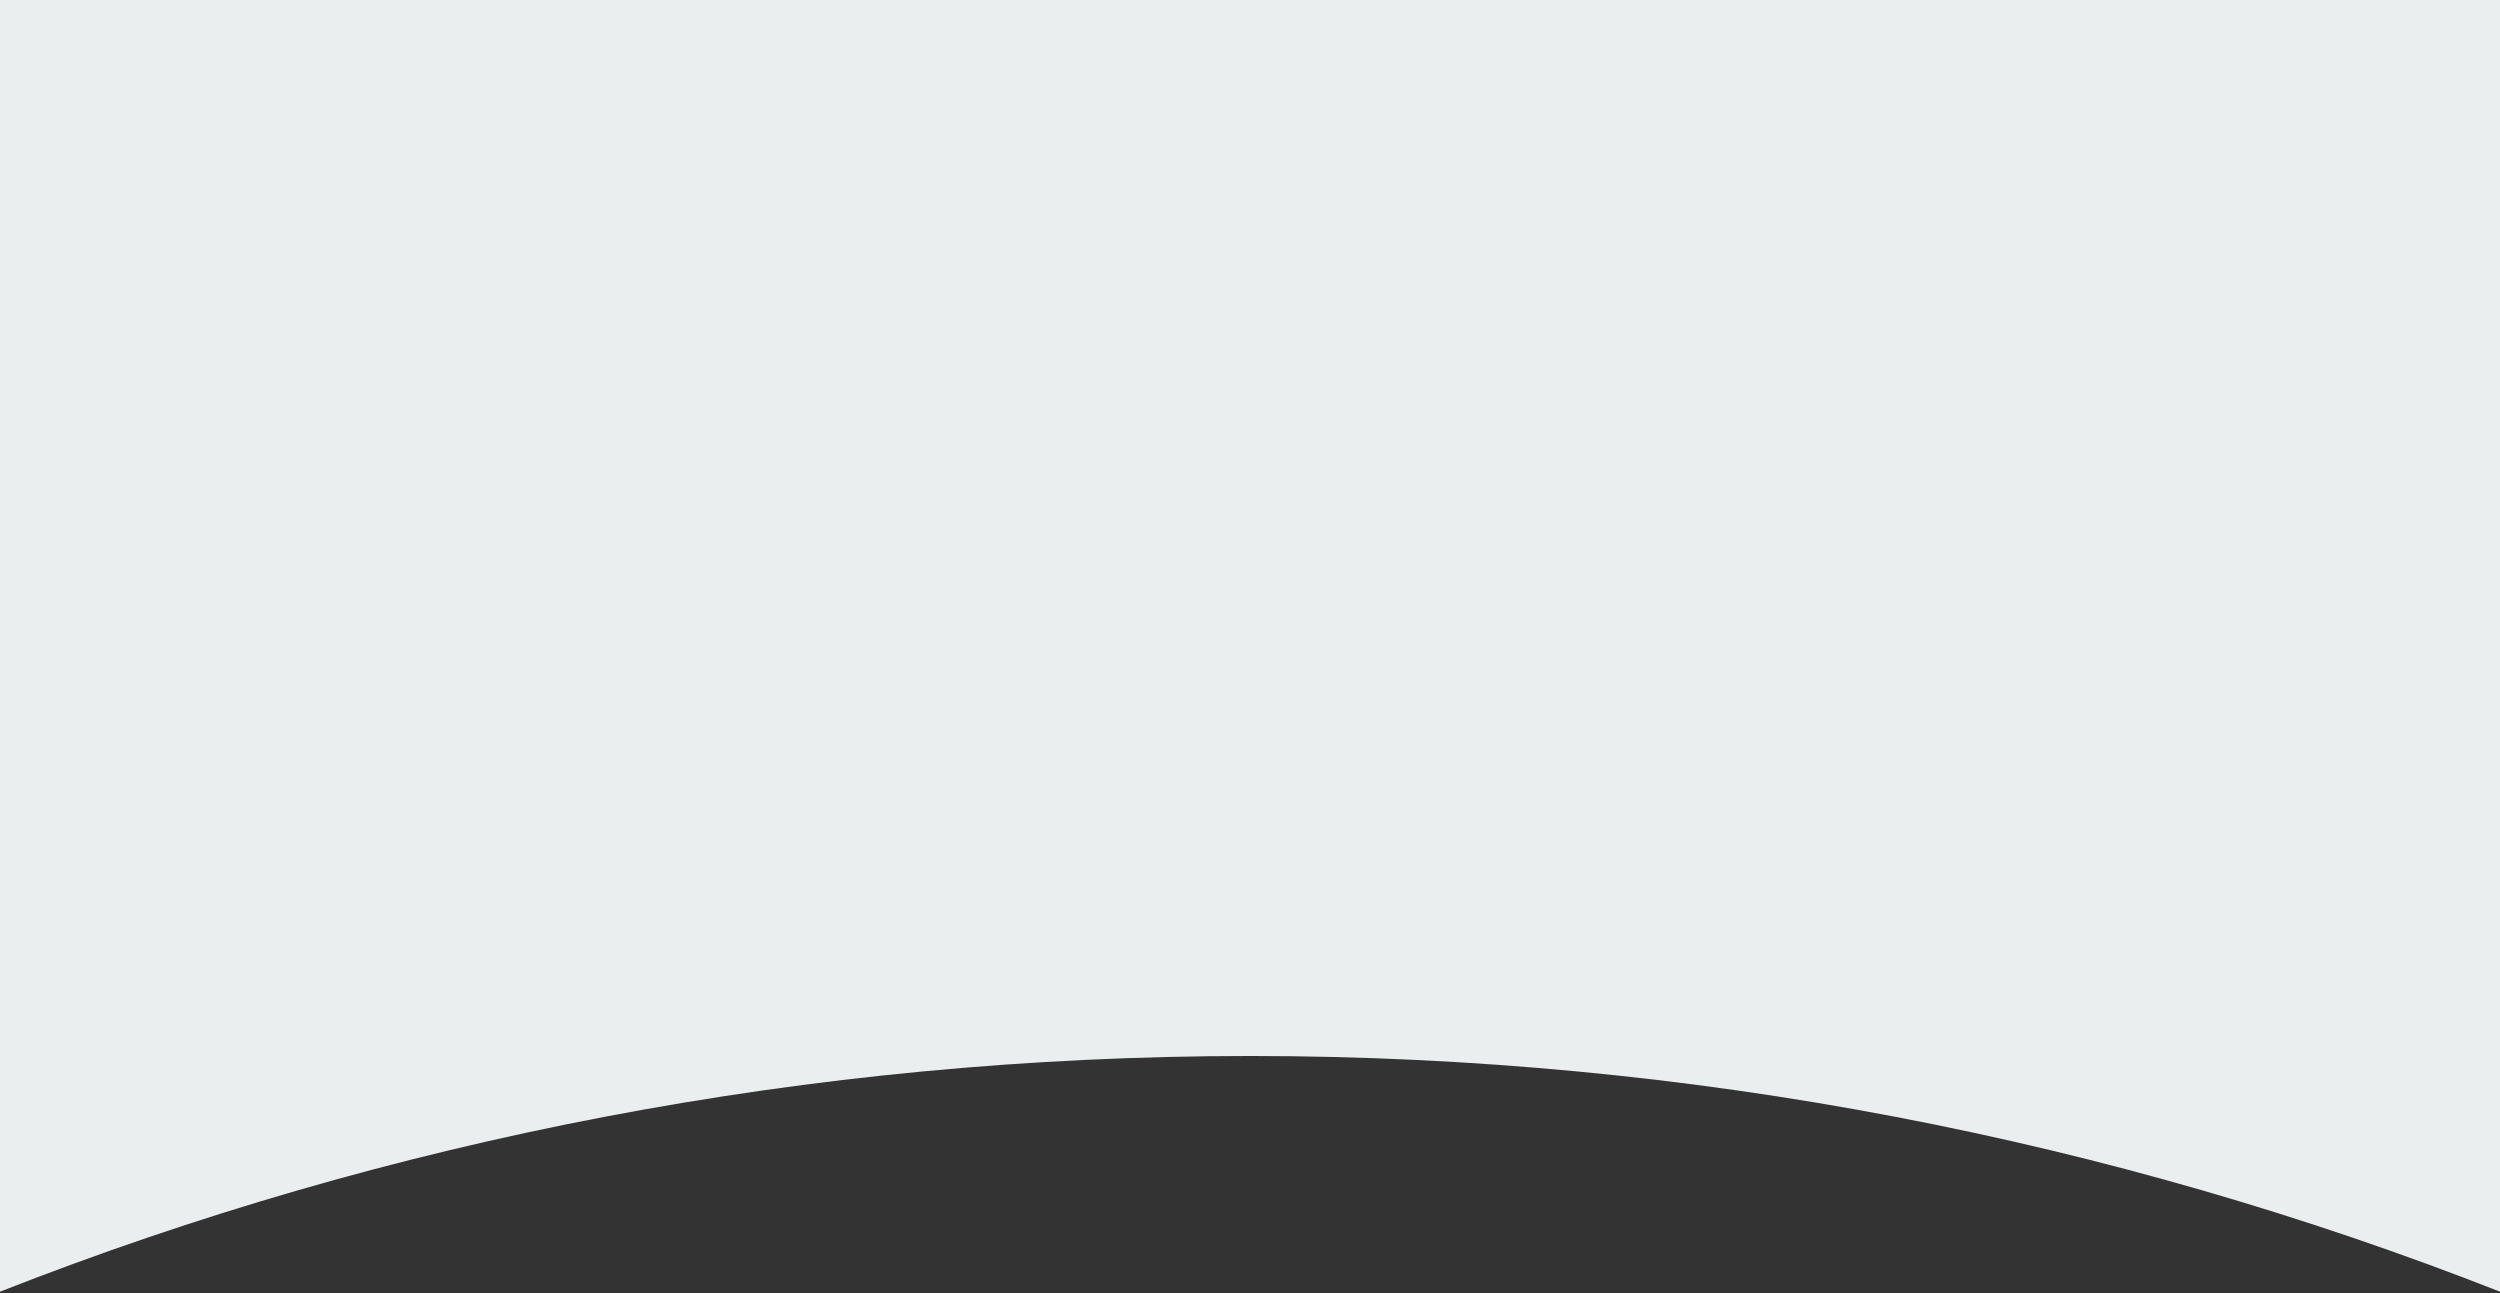 <svg width="1920" height="993" viewBox="0 0 1920 993" fill="none" xmlns="http://www.w3.org/2000/svg">
<rect x="0" y="0" width="1920" height="993" fill="#333333" stroke="none"/>
<path d="M1920 0H0V992.011C297.353 875.167 621.183 811 960 811C1298.82 811 1622.65 875.167 1920 992.011V0Z" fill="#EAEEEF"/>
</svg>
